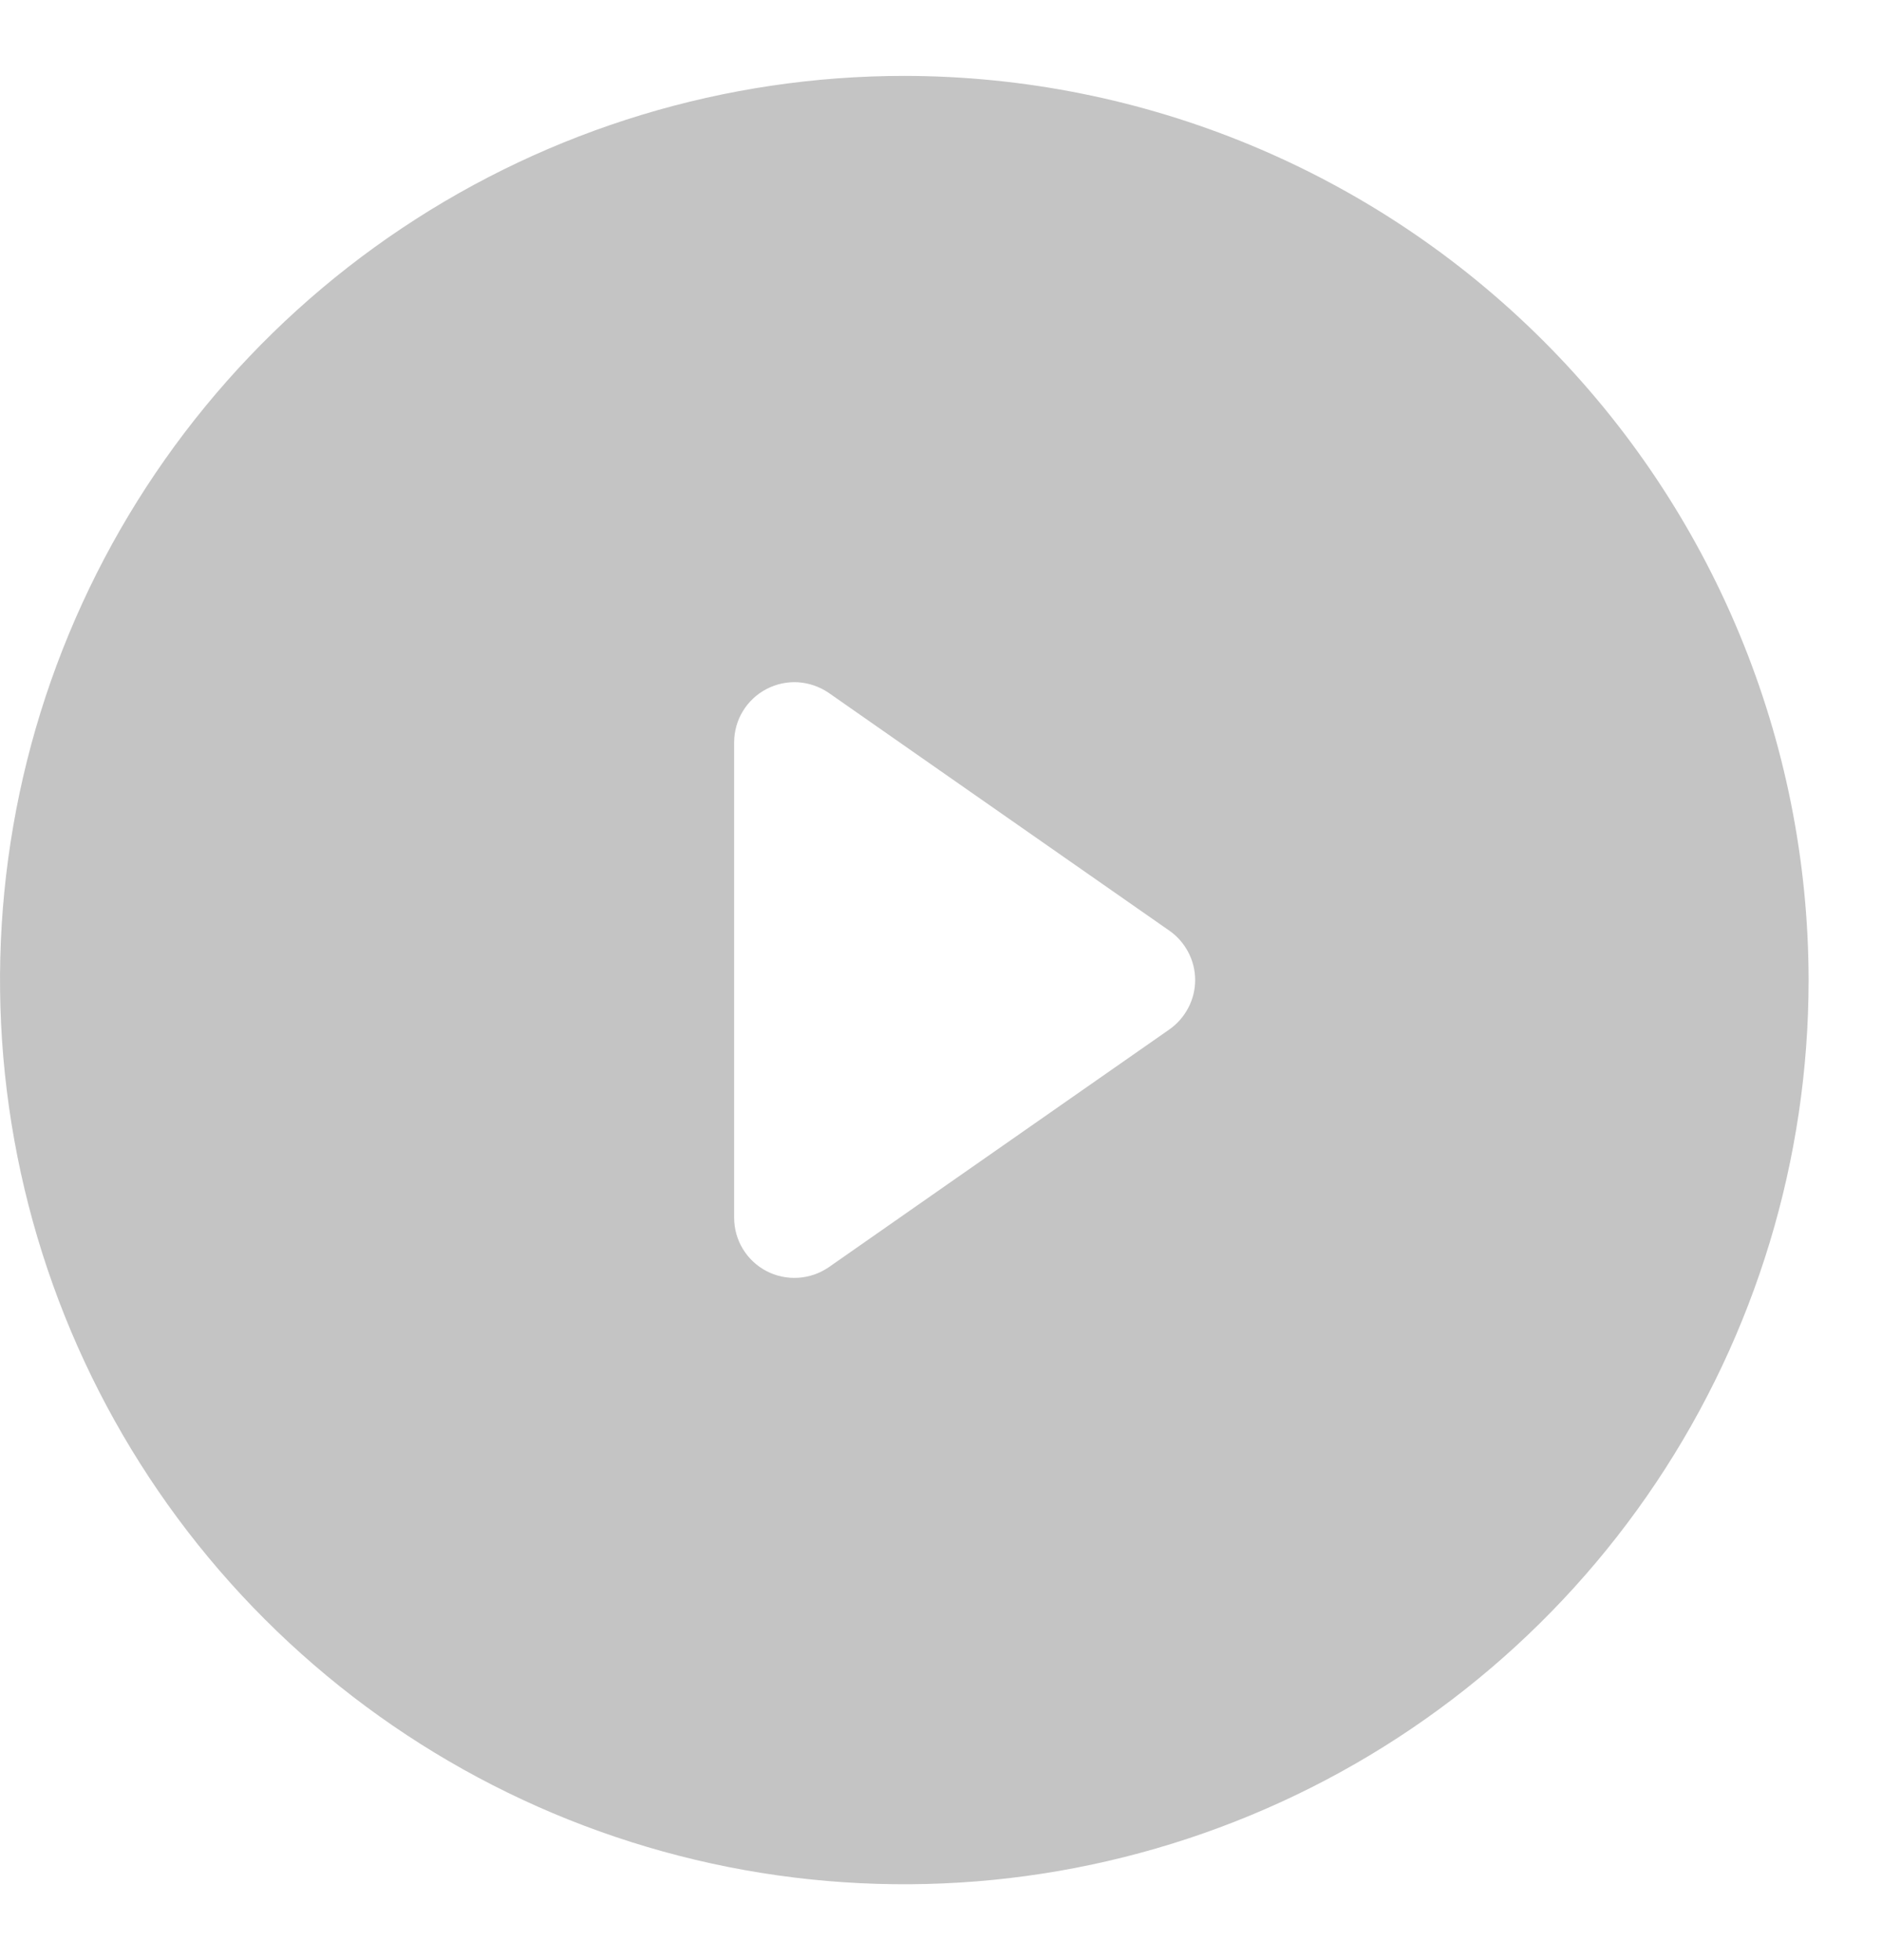 <svg width="24" height="25" viewBox="0 0 24 25" fill="none" xmlns="http://www.w3.org/2000/svg">
<g id="6127246_multimedia_music_play_player_video_icon 1" clip-path="url(#clip0_101_35)">
<g id="Layer 2">
<g id="Interface-Solid">
<g id="interface-solid-multimedia-play-button">
<path id="Vector" d="M11.532 0.968C9.251 0.968 7.022 1.644 5.125 2.911C3.229 4.178 1.751 5.98 0.878 8.087C0.005 10.194 -0.223 12.513 0.222 14.75C0.667 16.987 1.765 19.042 3.378 20.654C4.991 22.267 7.045 23.366 9.282 23.811C11.52 24.256 13.838 24.027 15.945 23.154C18.053 22.282 19.854 20.803 21.121 18.907C22.388 17.011 23.064 14.781 23.064 12.5C23.061 9.443 21.845 6.511 19.683 4.349C17.521 2.187 14.59 0.971 11.532 0.968V0.968ZM14.912 13.13L12.064 15.118L10.571 16.161C10.455 16.241 10.32 16.288 10.18 16.297C10.04 16.306 9.9 16.277 9.775 16.212C9.65 16.147 9.546 16.049 9.473 15.929C9.4 15.809 9.362 15.671 9.362 15.53V9.47C9.362 9.329 9.4 9.191 9.473 9.071C9.546 8.951 9.65 8.853 9.775 8.788C9.9 8.723 10.04 8.693 10.18 8.702C10.32 8.712 10.455 8.759 10.571 8.839L12.064 9.882L14.912 11.87C15.013 11.94 15.096 12.035 15.153 12.144C15.211 12.254 15.241 12.376 15.241 12.5C15.241 12.624 15.211 12.746 15.153 12.855C15.096 12.965 15.013 13.059 14.912 13.13Z" fill="#C4C4C4"/>
</g>
</g>
</g>
</g>
<defs>
<clipPath id="clip0_101_35">
<rect width="23.064" height="23.064" fill="white" transform="translate(0 0.968)"/>
</clipPath>
</defs>
</svg>
